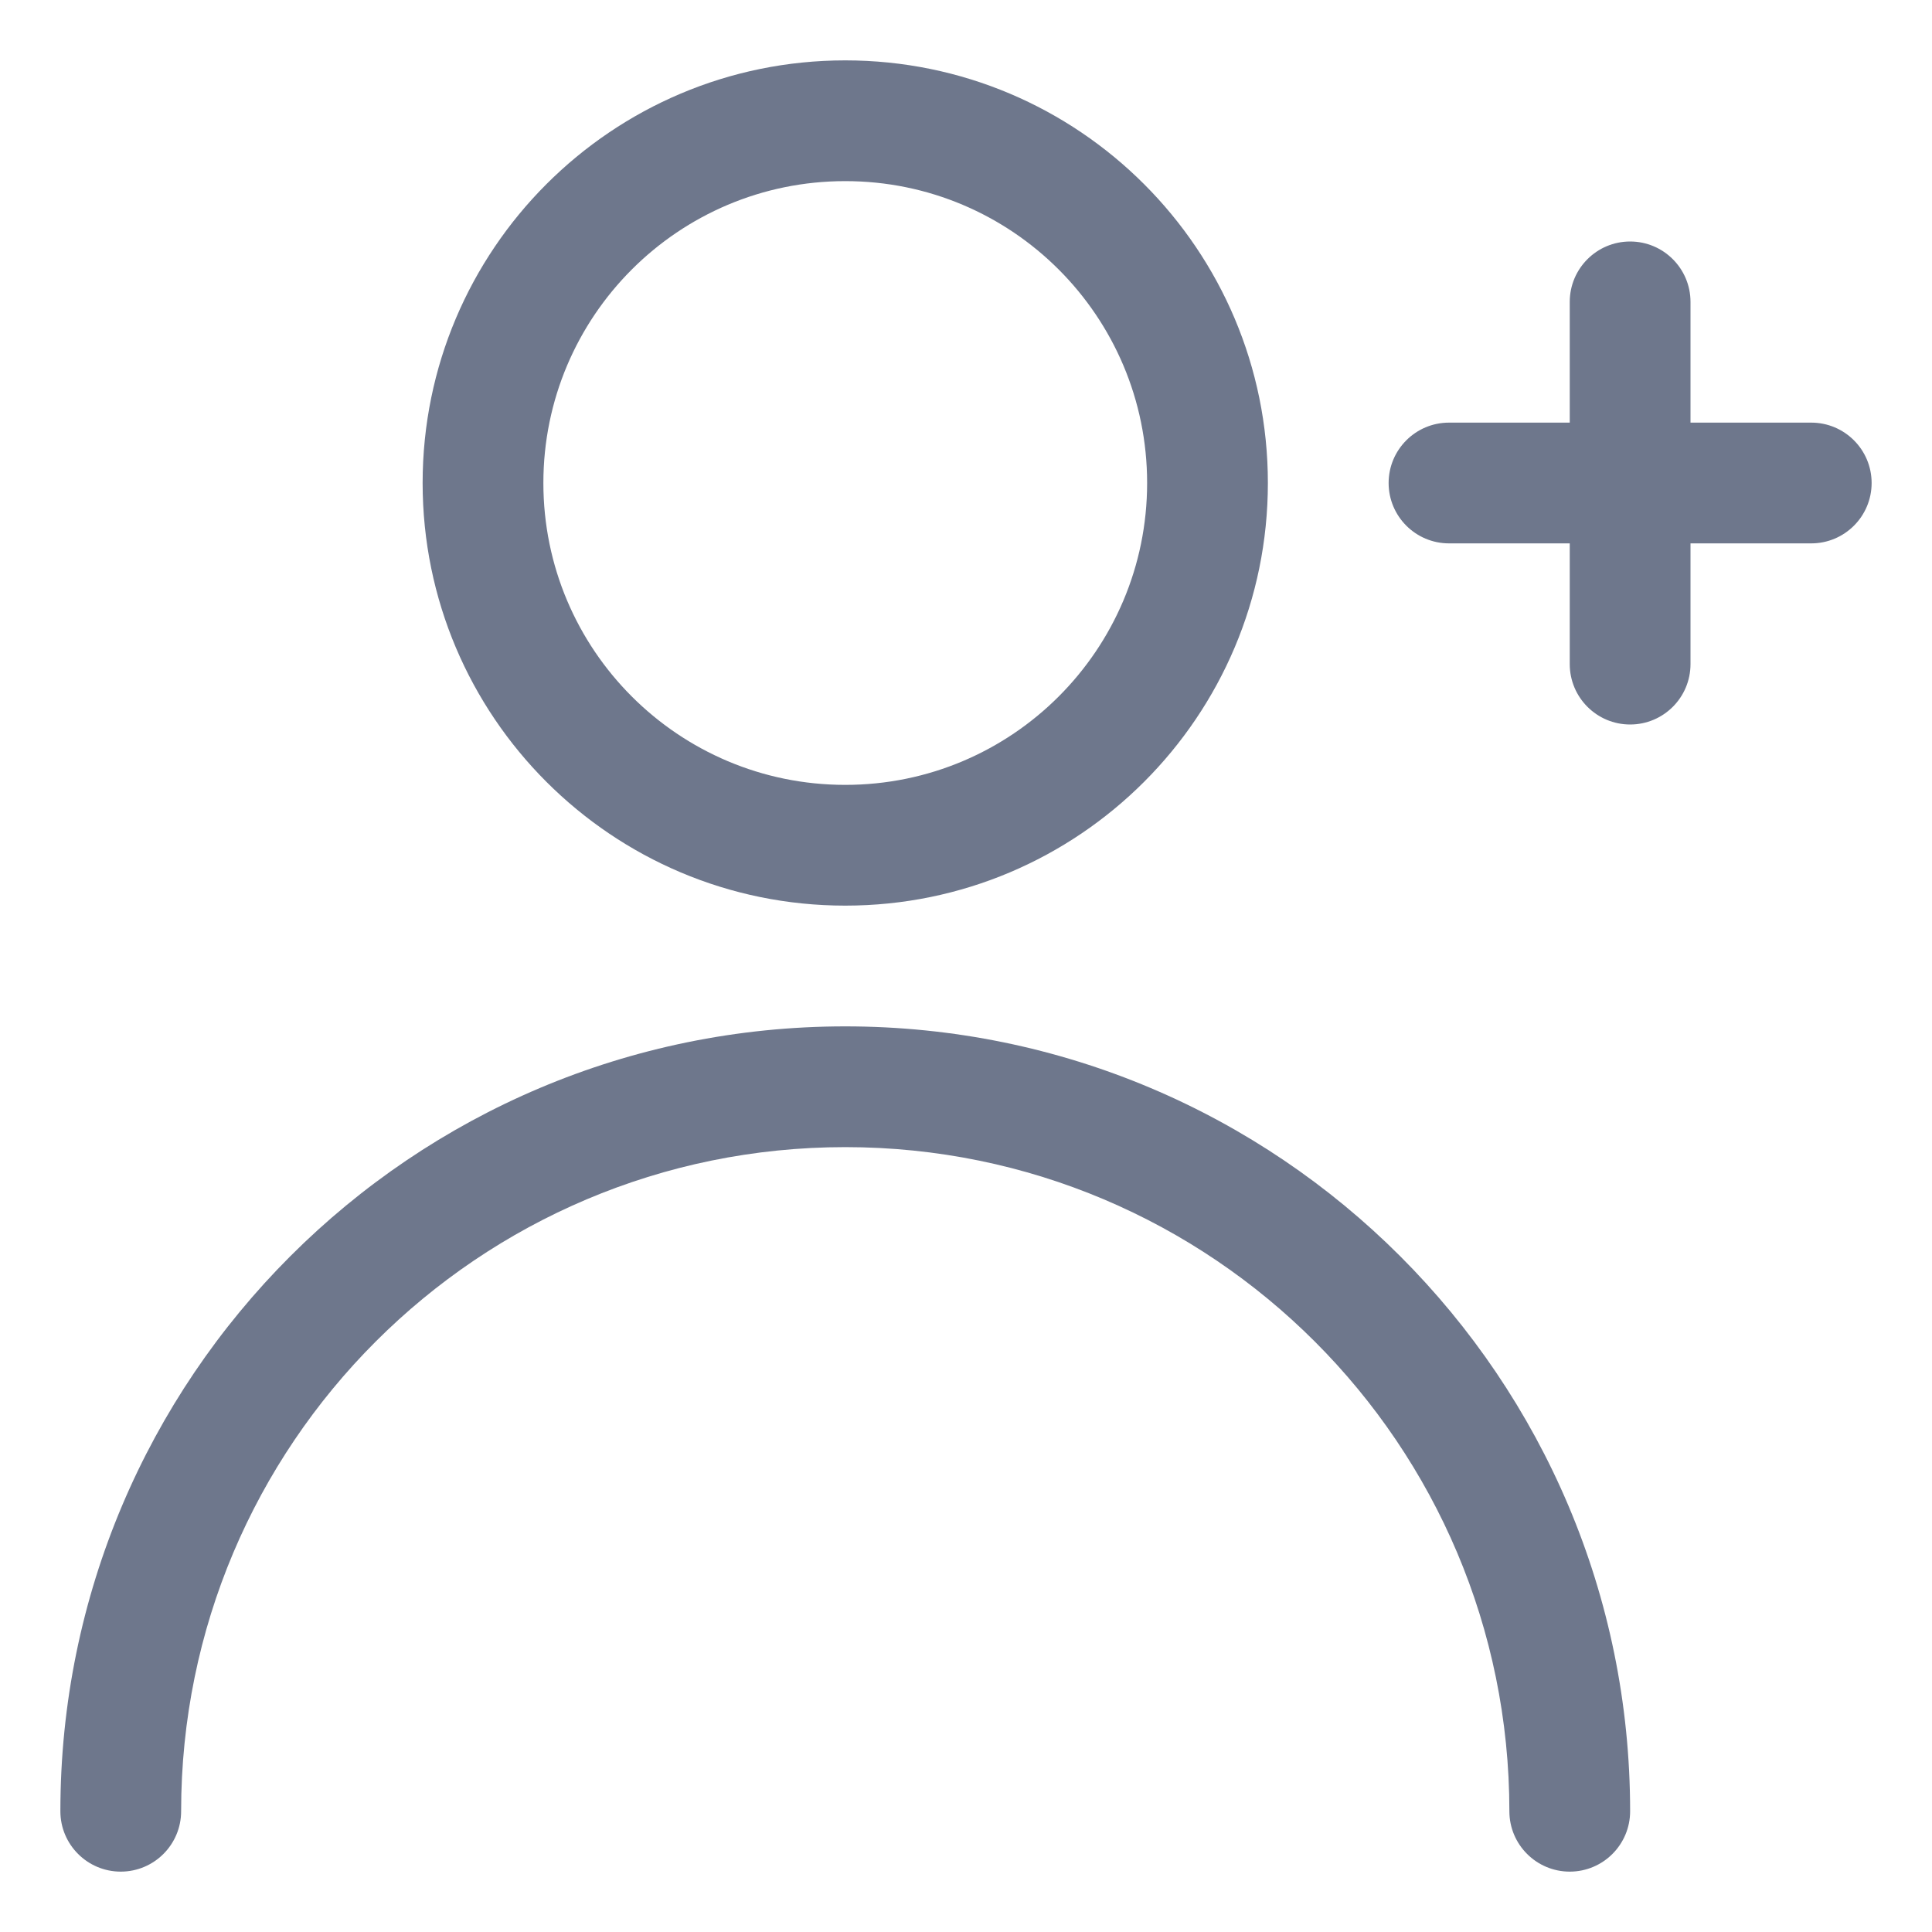 <svg width="16" height="16" viewBox="0 0 16 16" fill="none" xmlns="http://www.w3.org/2000/svg">
<g clip-path="url(#clip0_430_10604)">
<path fill-rule="evenodd" clip-rule="evenodd" d="M7 1.5C5.619 1.5 4.5 2.619 4.5 4C4.5 5.381 5.619 6.5 7 6.5C8.381 6.5 9.5 5.381 9.5 4C9.5 2.619 8.381 1.5 7 1.5ZM3.5 4C3.5 2.067 5.067 0.5 7 0.5C8.933 0.5 10.5 2.067 10.5 4C10.5 5.933 8.933 7.5 7 7.5C5.067 7.5 3.5 5.933 3.5 4ZM14 2.5C14 2.224 13.776 2 13.5 2C13.224 2 13 2.224 13 2.5V3.5H12C11.724 3.5 11.5 3.724 11.5 4C11.5 4.276 11.724 4.5 12 4.5H13V5.5C13 5.776 13.224 6 13.5 6C13.776 6 14 5.776 14 5.5V4.5H15C15.276 4.5 15.5 4.276 15.5 4C15.5 3.724 15.276 3.5 15 3.5H14V2.5ZM1.5 15C1.5 11.962 3.962 9.5 7 9.5C10.038 9.5 12.5 11.962 12.5 15C12.5 15.276 12.724 15.5 13 15.5C13.276 15.5 13.5 15.276 13.5 15C13.5 11.41 10.59 8.5 7 8.5C3.41 8.5 0.5 11.41 0.5 15C0.5 15.276 0.724 15.5 1 15.5C1.276 15.5 1.5 15.276 1.5 15Z" fill="#6E778C"/>
</g>
<defs>
<clipPath id="clip0_430_10604">
<rect width="16" height="16" fill="white"/>
</clipPath>
</defs>
</svg>
